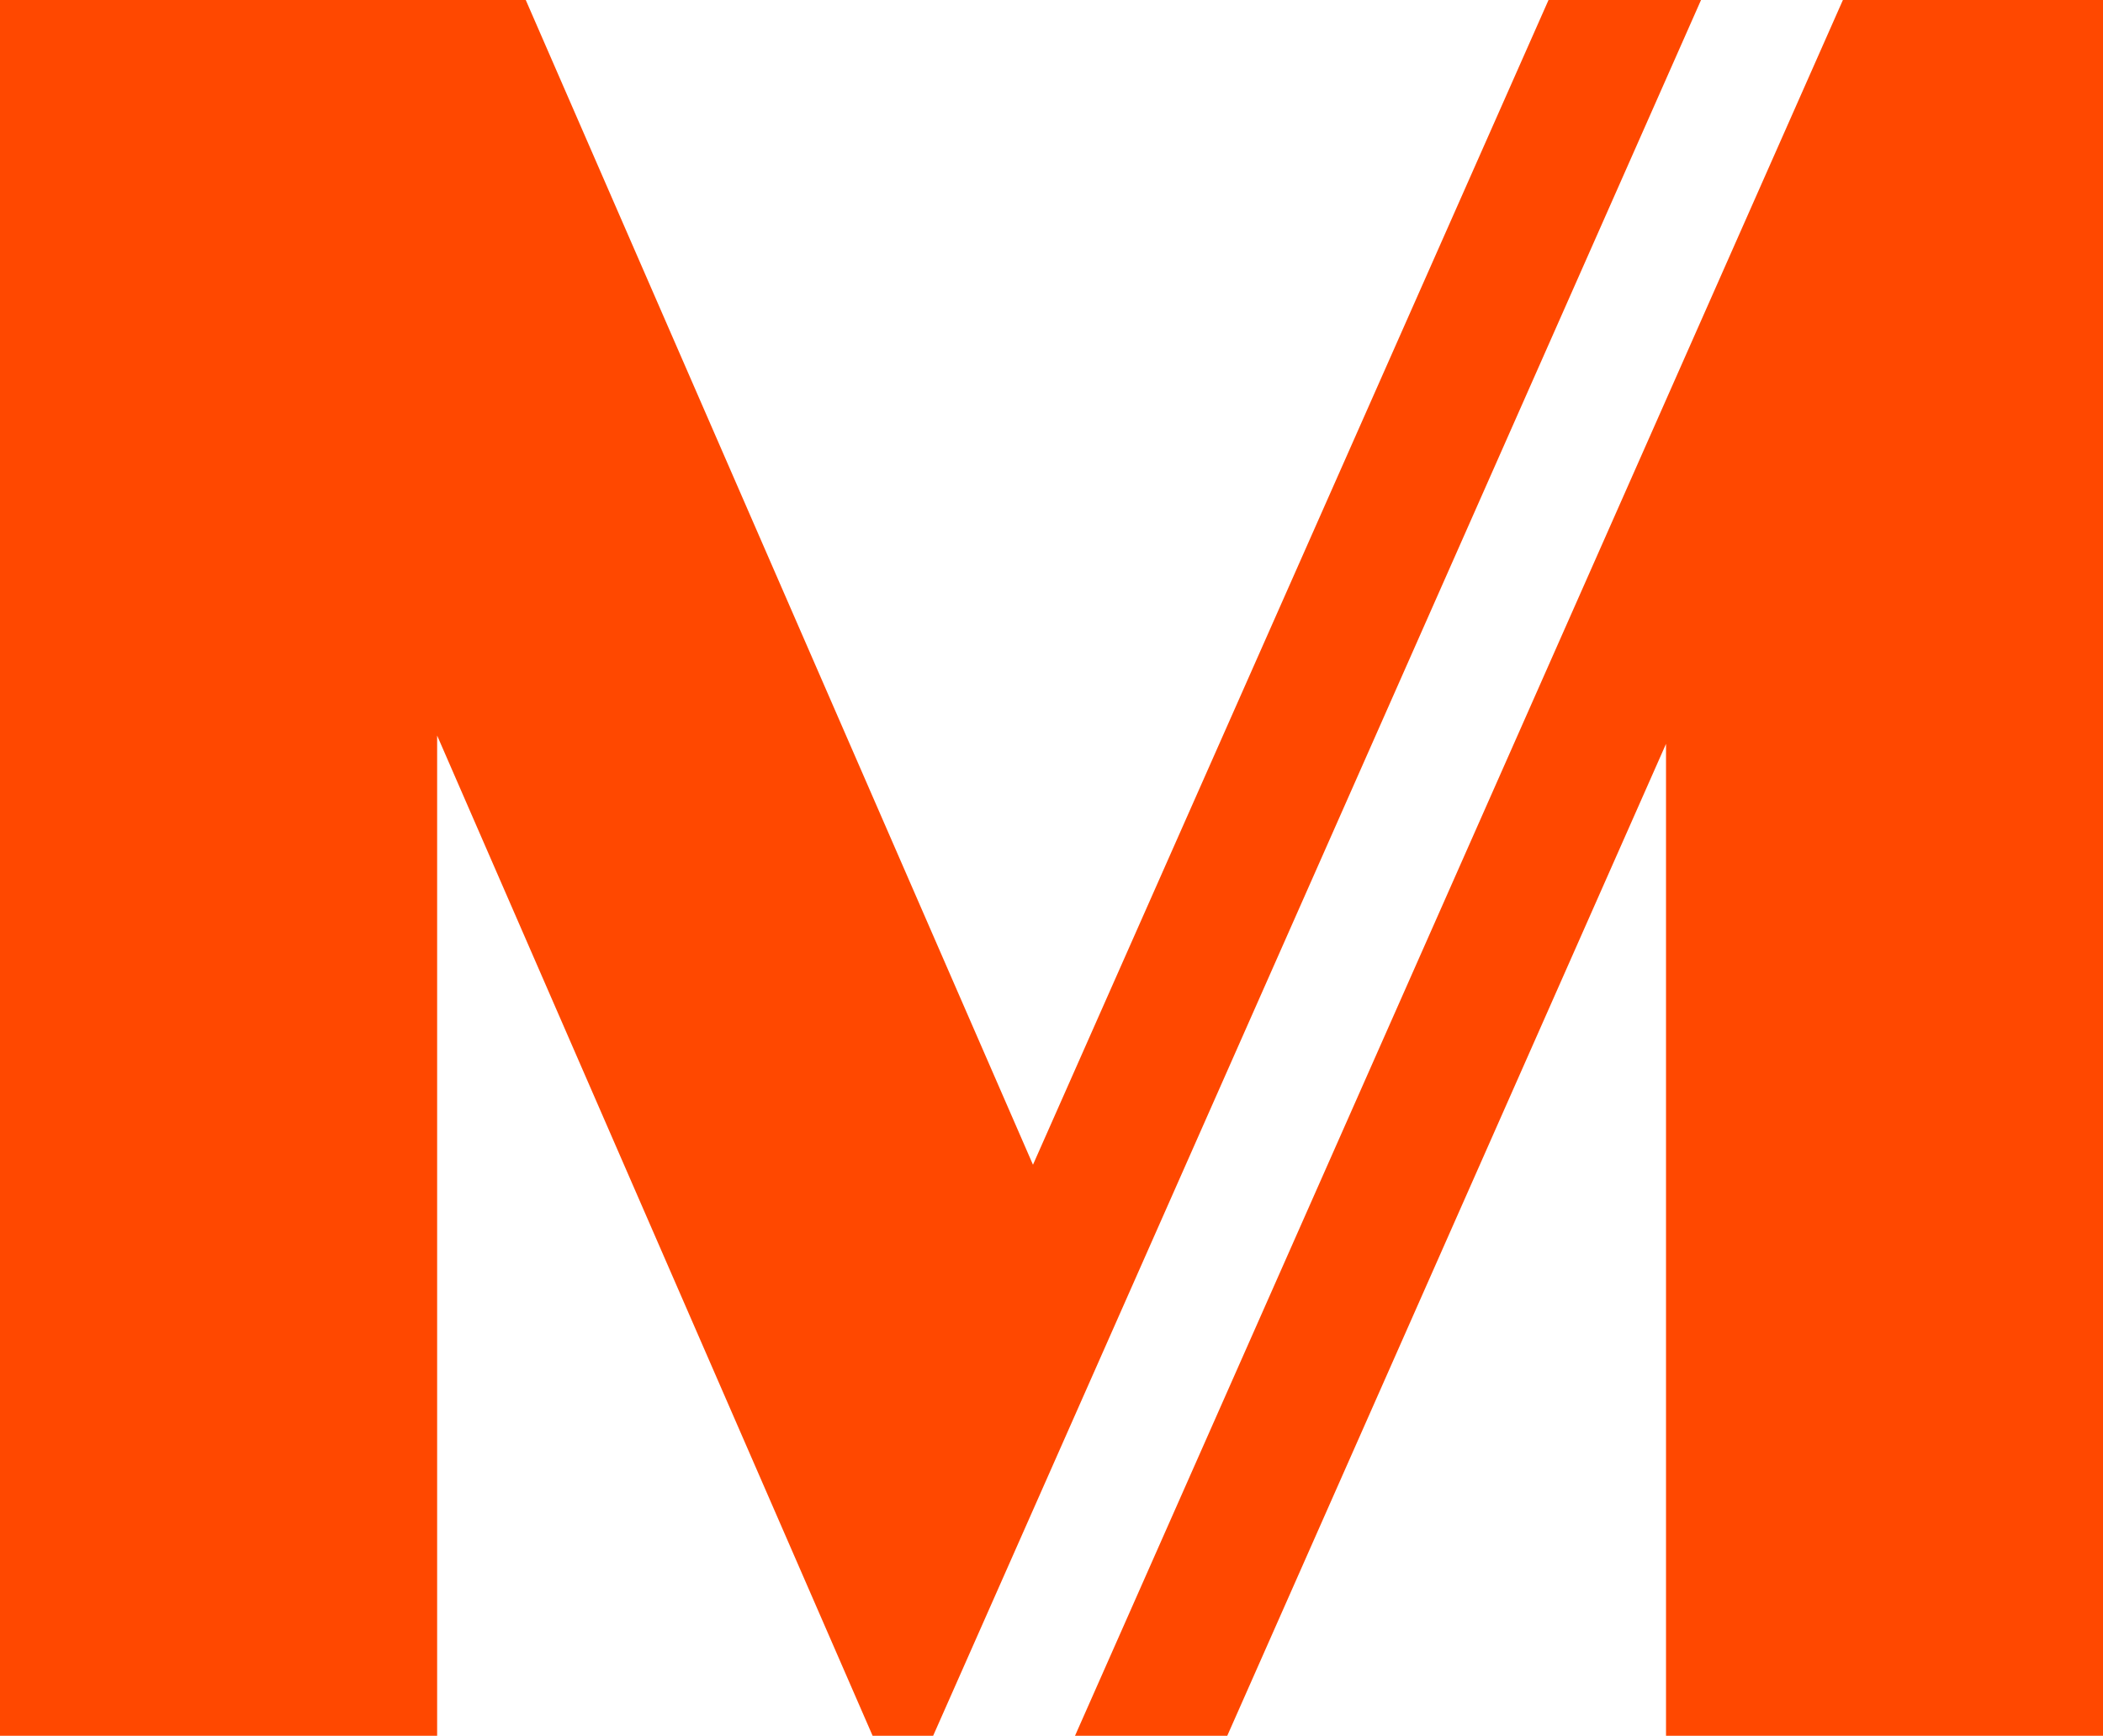 <svg xmlns="http://www.w3.org/2000/svg" viewBox="0 0 40.363 33.319">
  <g id="logo" transform="translate(-233.937 -271.081)">
    <path id="Pfad_903" data-name="Pfad 903" d="M254.57,304.4l14.738-33.319H274.3V304.4h-8.387V285.36l-8.421,19.04Zm-10.542-33.319,9.735,22.358,9.895-22.358h2.927L251.847,304.4h-1.162l-8.358-19.2v19.2h-8.39V271.081Z" fill="#ff4800"/>
  </g>
</svg>
